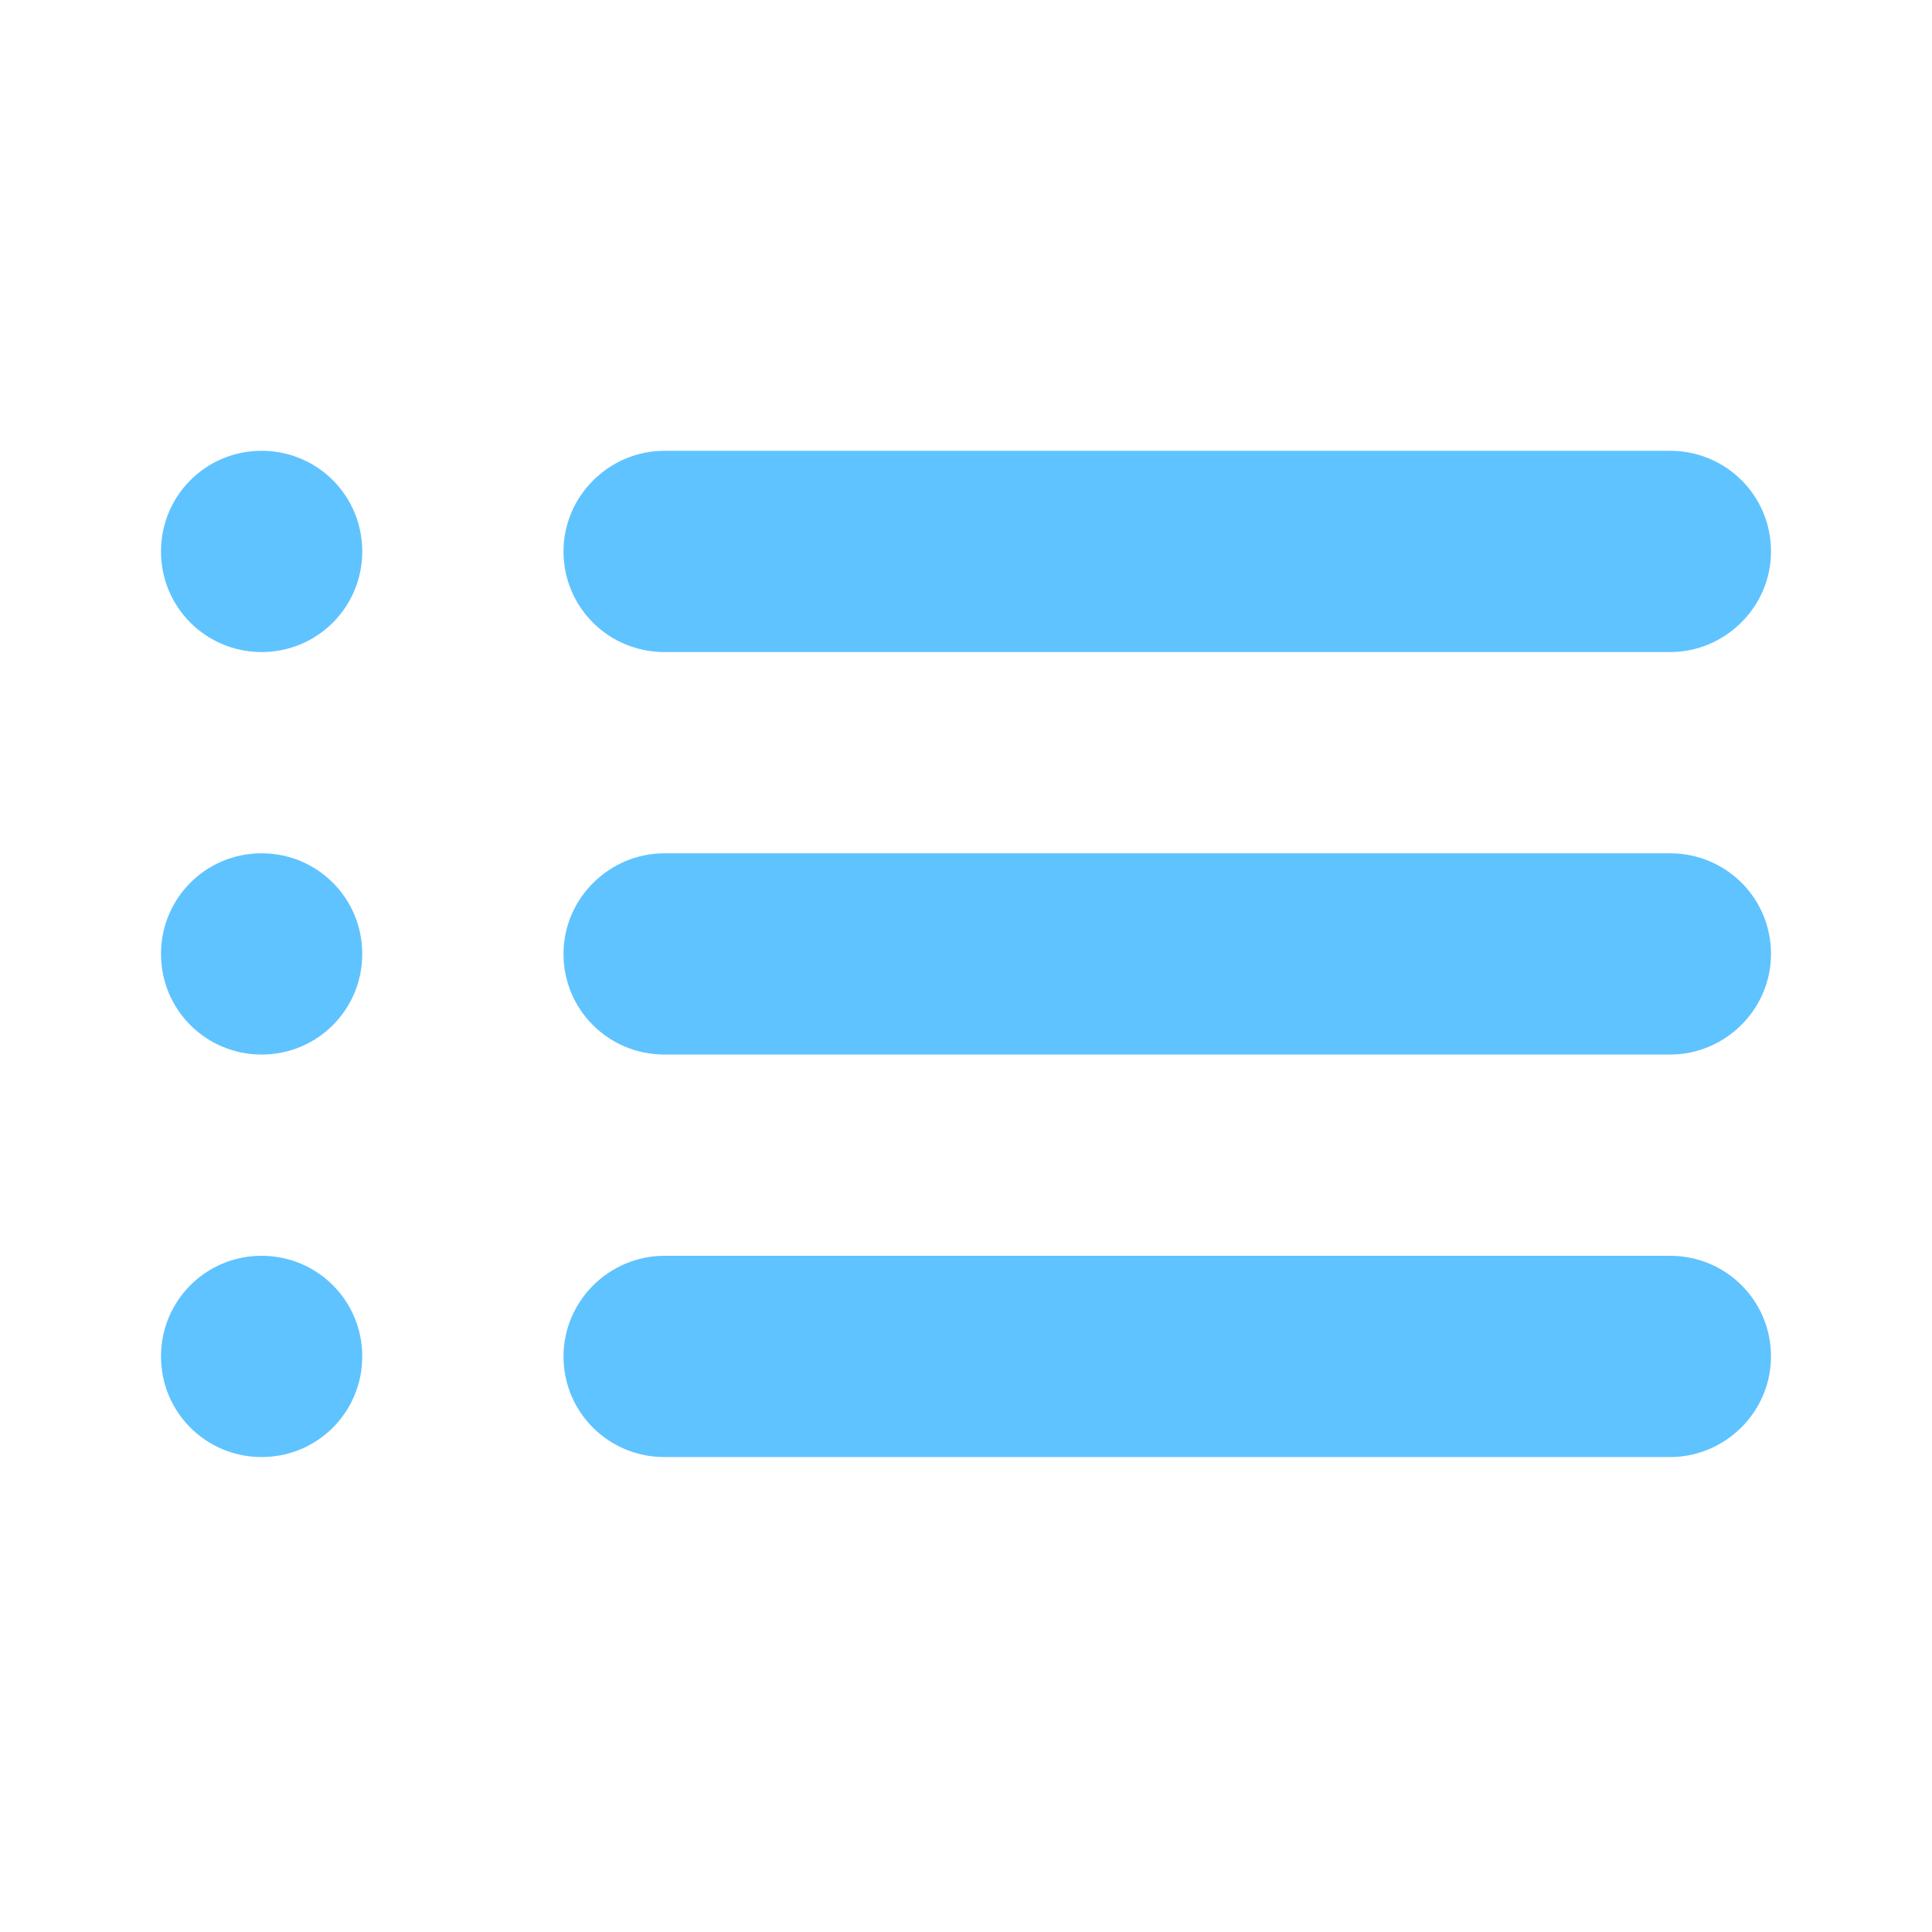 <?xml version="1.0" encoding="UTF-8"?>
<svg width="60px" height="60px" viewBox="0 0 60 60" version="1.1" xmlns="http://www.w3.org/2000/svg" xmlns:xlink="http://www.w3.org/1999/xlink">
    <!-- Generator: Sketch 51.3 (57544) - http://www.bohemiancoding.com/sketch -->
    <title>药品名录</title>
    <desc>Created with Sketch.</desc>
    <defs></defs>
    <g id="药品名录" stroke="none" stroke-width="1" fill="none" fill-rule="evenodd">
        <g id="shejimulu" transform="translate(5, 14)" fill="#5FC3FF" fill-rule="nonzero">
            <path d="M0,3.125 C0,1.399 1.387,0 3.125,0 C4.851,0 6.25,1.387 6.25,3.125 C6.25,4.851 4.863,6.25 3.125,6.25 C1.399,6.25 0,4.863 0,3.125 Z M12.5,3.125 C12.5,1.399 13.924,0 15.633,0 L46.867,0 C48.597,0 50,1.387 50,3.125 C50,4.851 48.576,6.25 46.867,6.25 L15.633,6.25 C13.903,6.25 12.5,4.863 12.5,3.125 Z M0,15.625 C0,13.899 1.387,12.5 3.125,12.5 C4.851,12.5 6.25,13.887 6.25,15.625 C6.25,17.351 4.863,18.75 3.125,18.75 C1.399,18.75 0,17.363 0,15.625 Z M12.5,15.625 C12.5,13.899 13.924,12.5 15.633,12.5 L46.867,12.5 C48.597,12.5 50,13.887 50,15.625 C50,17.351 48.576,18.75 46.867,18.75 L15.633,18.75 C13.903,18.75 12.5,17.363 12.5,15.625 Z M0,28.125 C0,26.399 1.387,25 3.125,25 C4.851,25 6.25,26.387 6.25,28.125 C6.25,29.851 4.863,31.25 3.125,31.25 C1.399,31.25 0,29.863 0,28.125 Z M12.5,28.125 C12.5,26.399 13.924,25 15.633,25 L46.867,25 C48.597,25 50,26.387 50,28.125 C50,29.851 48.576,31.25 46.867,31.25 L15.633,31.25 C13.903,31.25 12.5,29.863 12.5,28.125 Z" id="Shape"></path>
        </g>
    </g>
</svg>